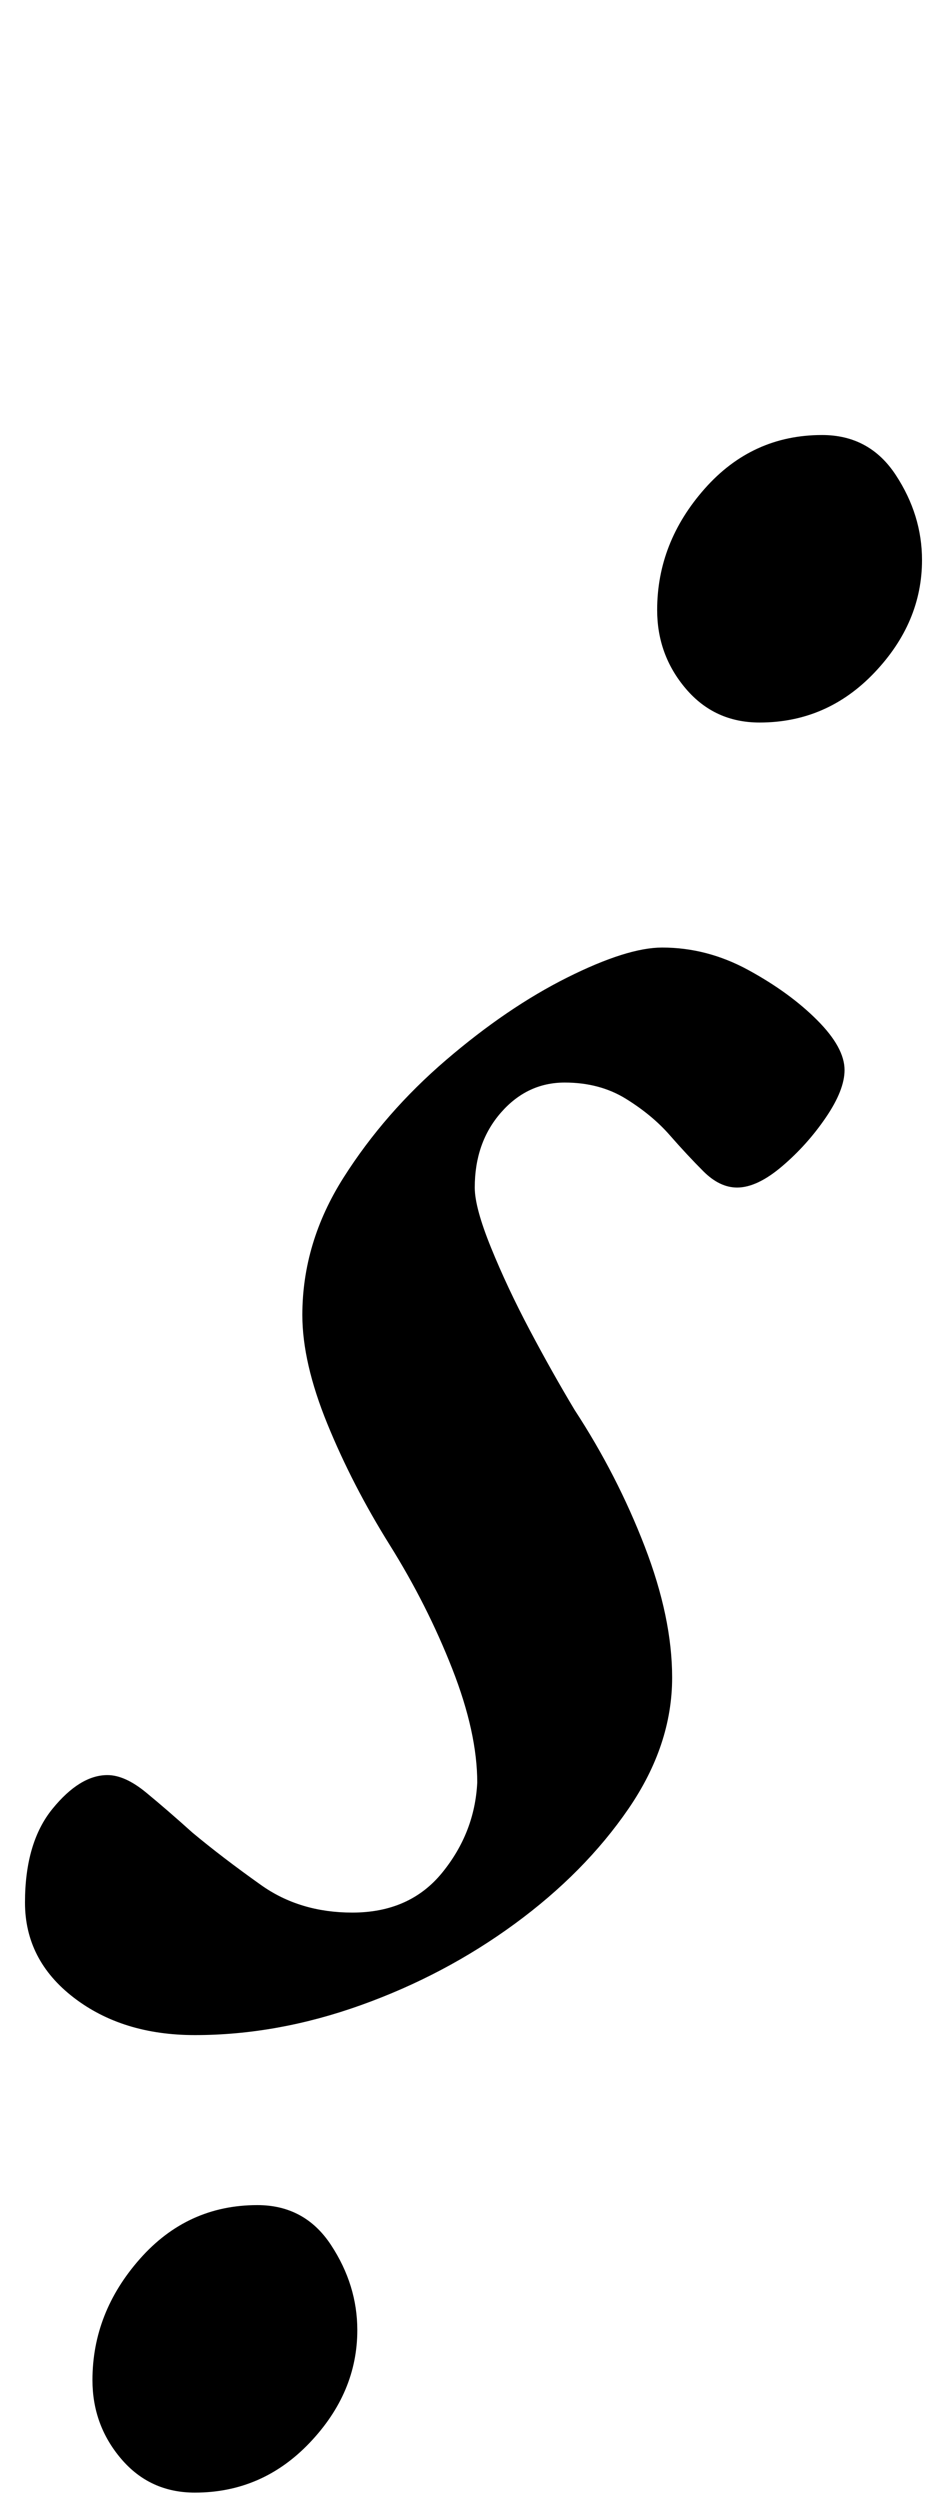 <?xml version="1.0" standalone="no"?>
<!DOCTYPE svg PUBLIC "-//W3C//DTD SVG 1.1//EN" "http://www.w3.org/Graphics/SVG/1.1/DTD/svg11.dtd" >
<svg xmlns="http://www.w3.org/2000/svg" xmlns:xlink="http://www.w3.org/1999/xlink" version="1.1" viewBox="-37 0 379 1000">
  <g transform="matrix(1 0 0 -1 0 800)">
   <path fill="currentColor"
d="M41 -14q-29 0 -48.5 15t-19.5 38q0 24 11 37.5t22 13.5q7 0 15.5 -7t18.5 -16q12 -10 27.5 -21t36.5 -11q23 0 36 16t14 36q0 20 -10 45.5t-25 49.5t-25 48.5t-10 43.5q0 29 16.5 55t41 47t48.5 33t38 12q18 0 34.5 -9t27.5 -20t11 -20q0 -8 -7.5 -19t-17.5 -19.5
t-18 -8.5q-7 0 -13.5 6.5t-13.5 14.5t-17.5 14.5t-24.5 6.5q-15 0 -25.5 -12t-10.5 -30q0 -8 6.5 -24t15.5 -33t18 -32q17 -26 28 -54.5t11 -52.5q0 -27 -17.5 -52.5t-45.5 -46t-61.5 -32.5t-66.5 -12zM41 -197q-18 0 -29.5 13.5t-11.5 31.5q0 27 19 48.5t47 21.5
q19 0 29.5 -16t10.5 -34q0 -25 -19 -45t-46 -20zM267 511q-18 0 -29.5 13.5t-11.5 31.5q0 27 19 48.5t47 21.5q19 0 29.5 -16t10.5 -34q0 -25 -19 -45t-46 -20z" />
  </g>

</svg>
